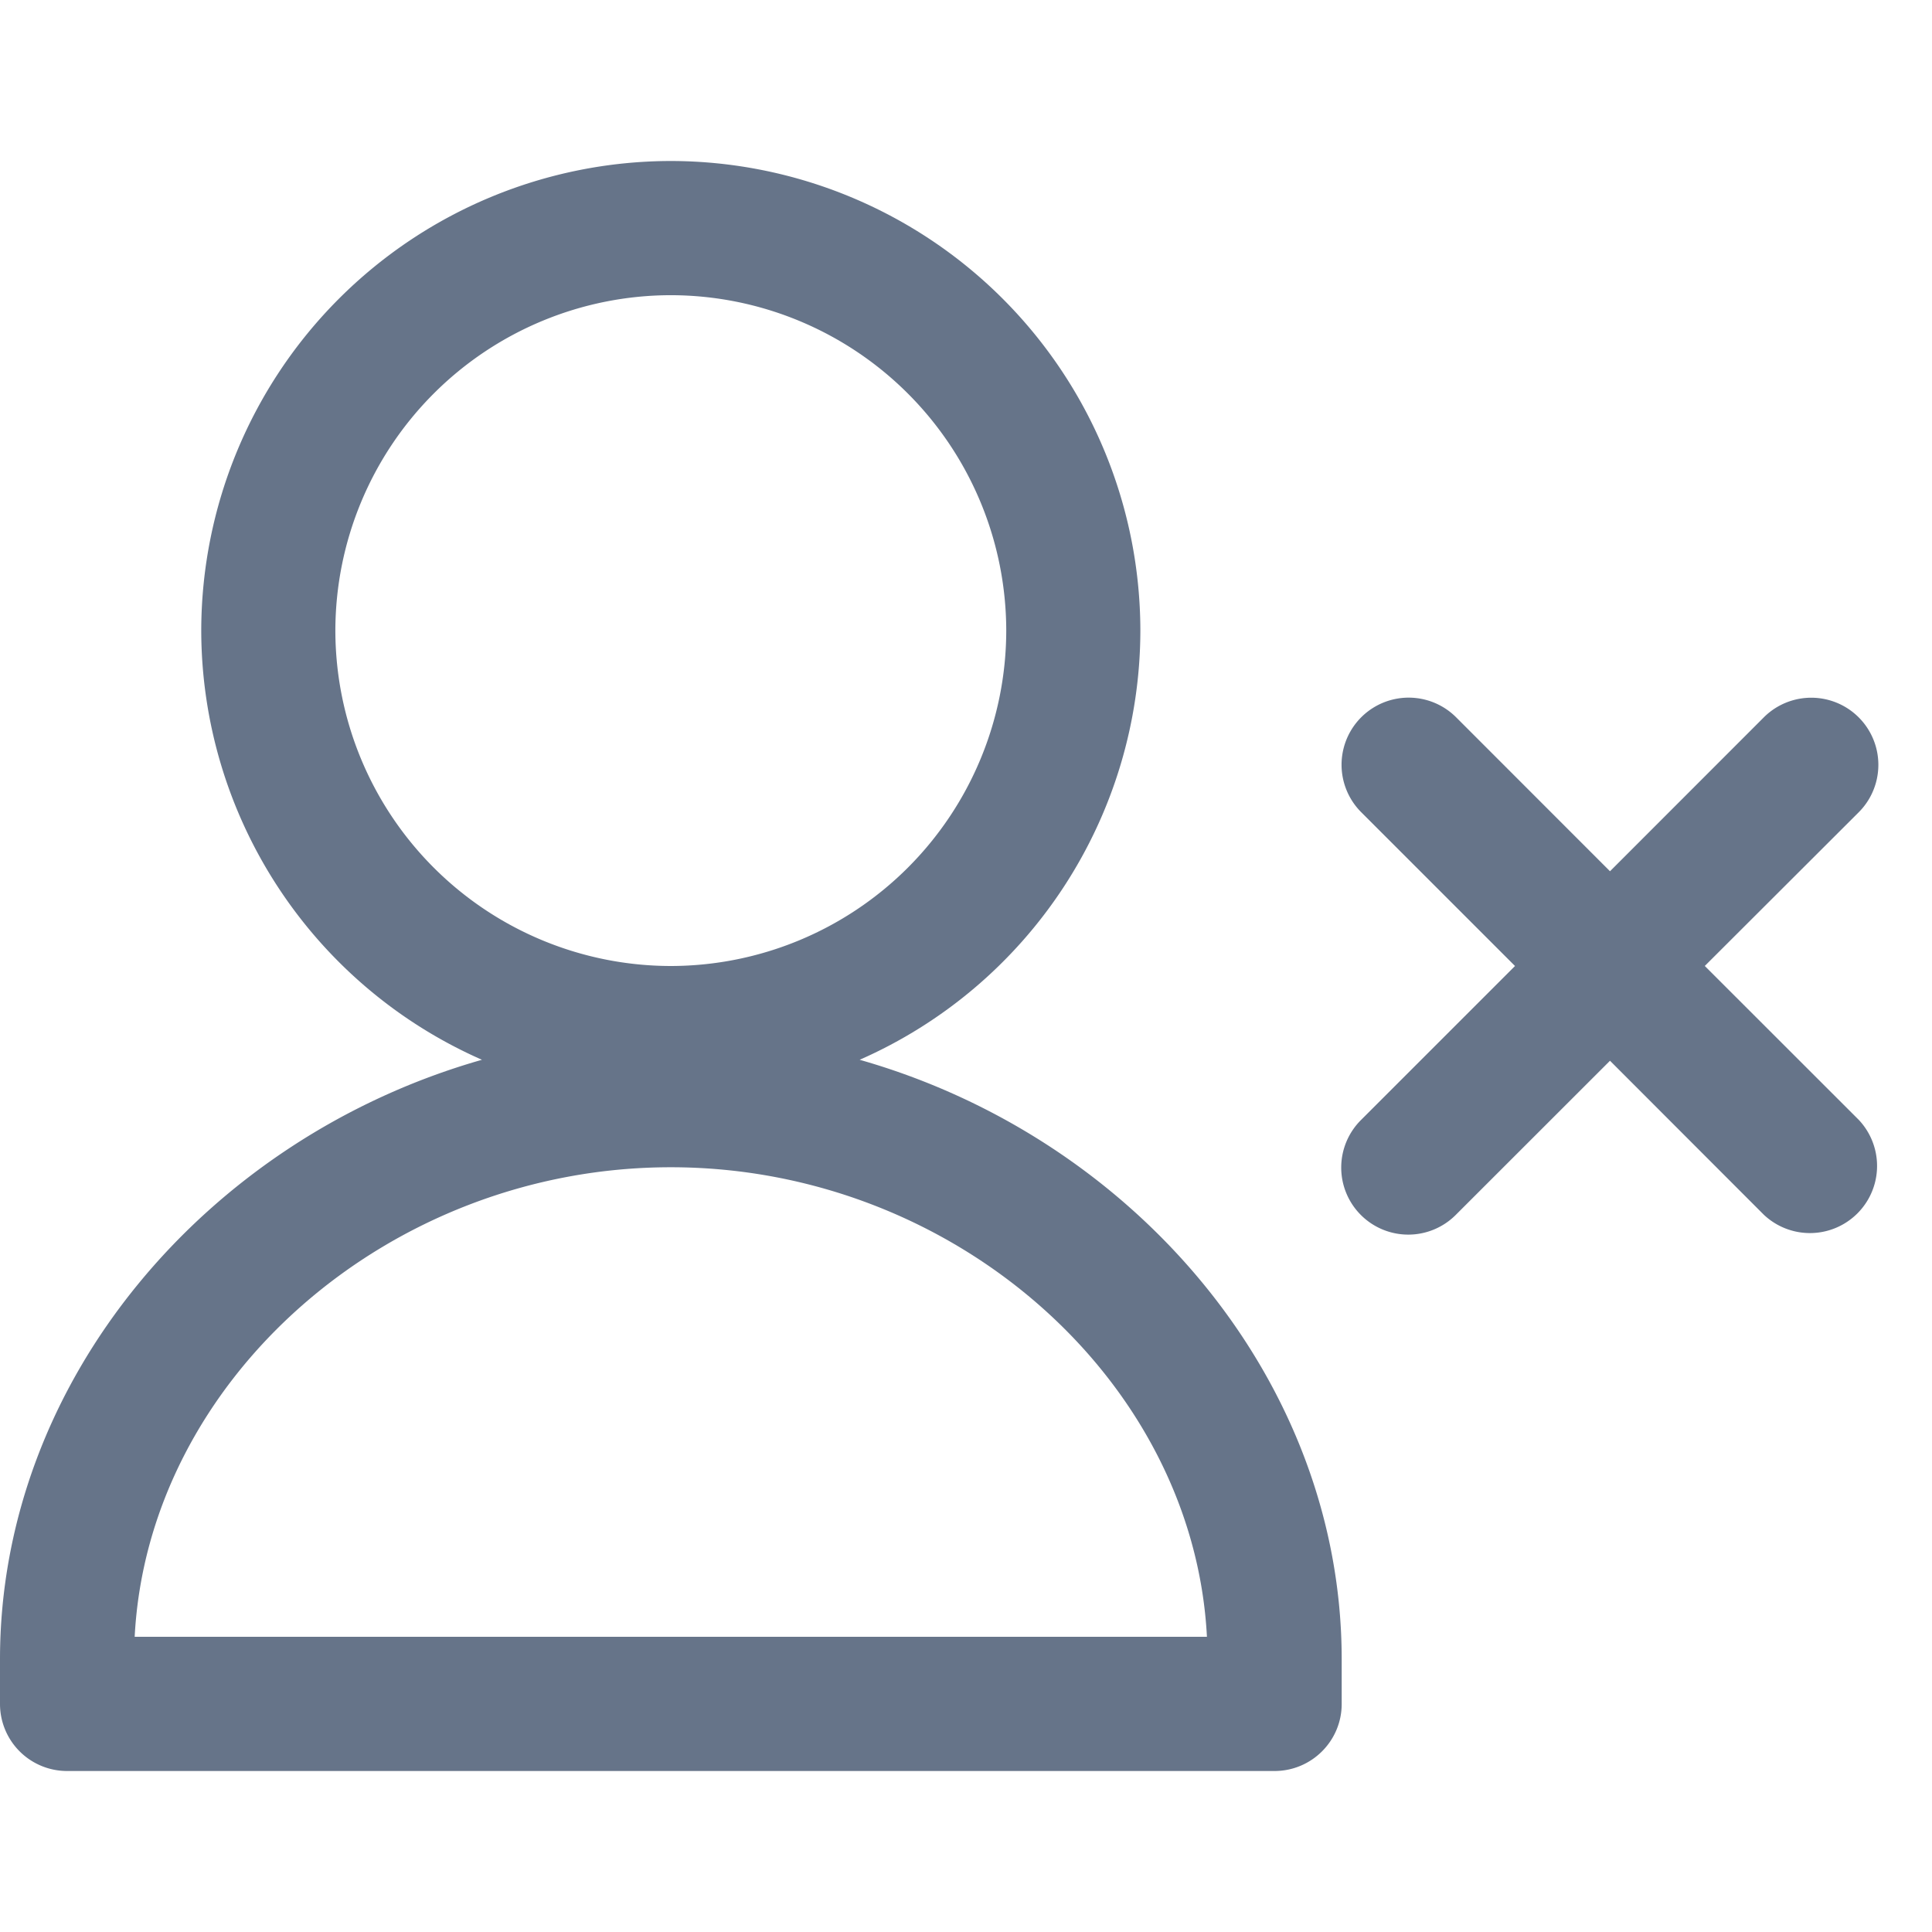 <svg xmlns="http://www.w3.org/2000/svg" fill="none" viewBox="0 0 24 24"><path fill="#667489" fill-rule="evenodd" d="m21.178 12 1.911 1.91a.834.834 0 0 1-1.178 1.18L20 13.177l-1.912 1.911a.833.833 0 1 1-1.178-1.178L18.82 12l-1.91-1.91a.832.832 0 1 1 1.178-1.18L20 10.823l1.91-1.911a.833.833 0 1 1 1.18 1.178L21.177 12Zm-4.511 8.612v.555c0 .46-.374.833-.834.833h-15A.833.833 0 0 1 0 21.167v-.555c0-3.46 2.57-6.474 5.987-7.447A5.834 5.834 0 0 1 2.5 7.833 5.84 5.84 0 0 1 8.333 2a5.84 5.84 0 0 1 5.833 5.833 5.834 5.834 0 0 1-3.487 5.332c3.417.973 5.988 3.988 5.988 7.447ZM12.5 7.833a4.172 4.172 0 0 0-4.167-4.166 4.172 4.172 0 0 0-4.167 4.166A4.172 4.172 0 0 0 8.333 12 4.172 4.172 0 0 0 12.5 7.833ZM8.333 14.5c-3.512 0-6.495 2.644-6.66 5.833h13.32c-.165-3.189-3.148-5.833-6.66-5.833Z" clip-rule="evenodd"/></svg>